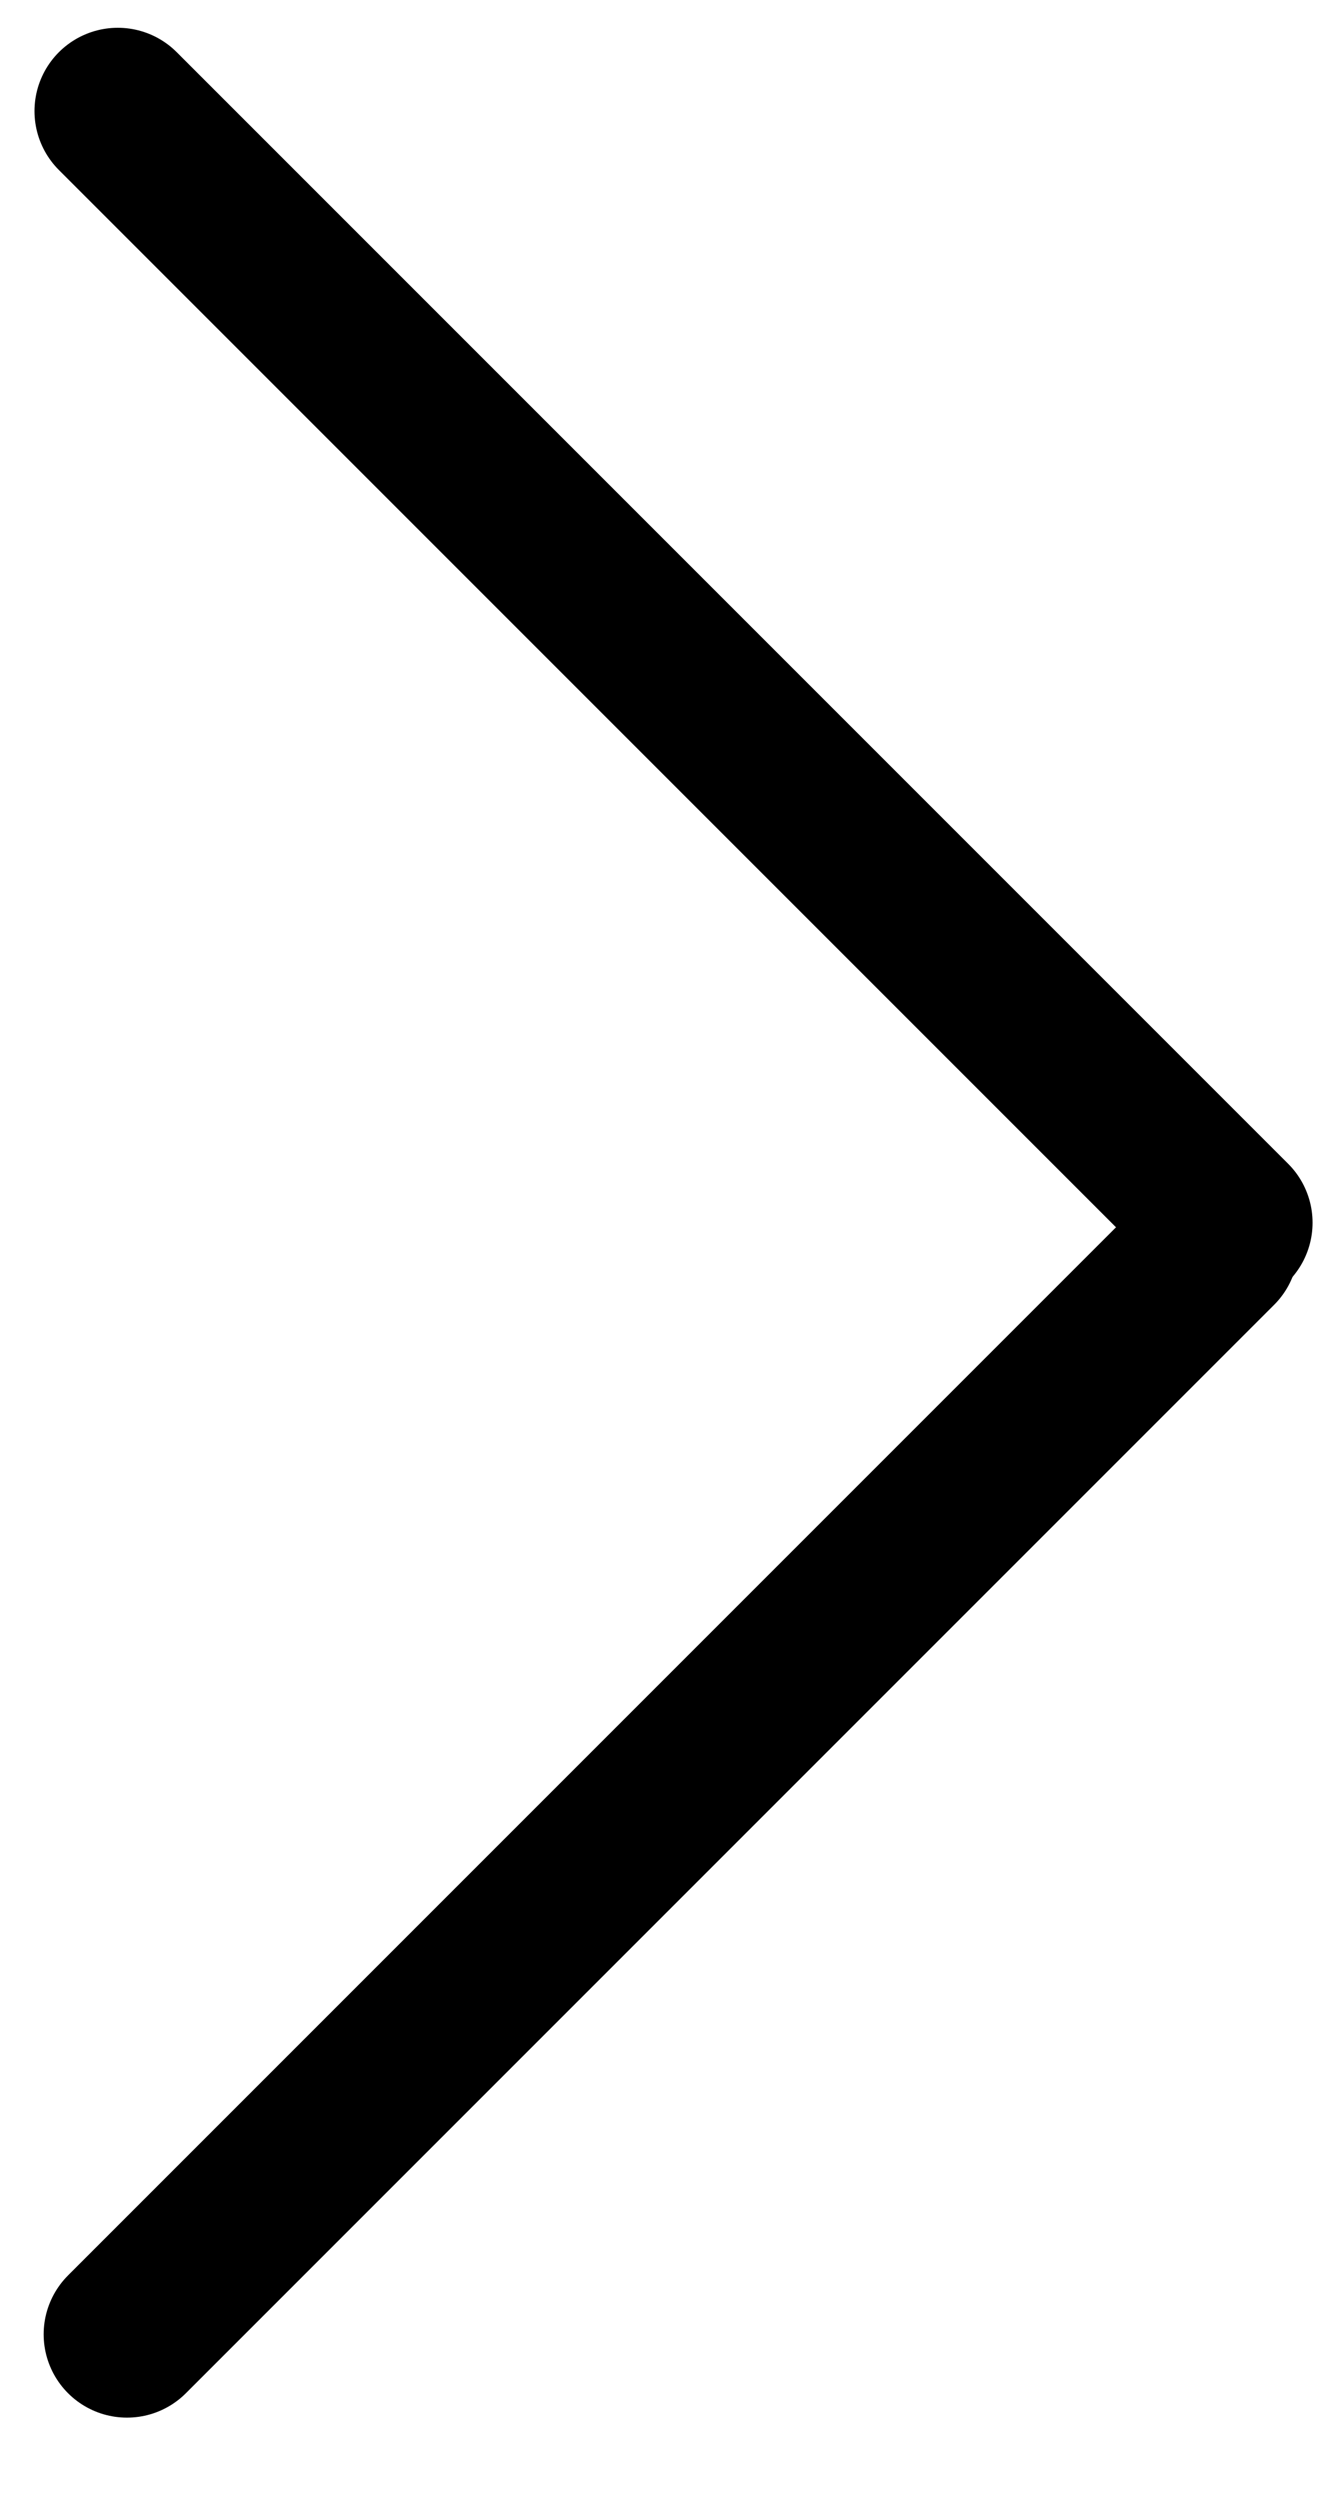 <svg width="24" height="45" viewBox="0 0 24 45" fill="none" xmlns="http://www.w3.org/2000/svg">
<line x1="2.121" y1="2" x2="22.132" y2="22.011" stroke="black" stroke-width="3" stroke-linecap="round"/>
<line x1="2.286" y1="42.022" x2="21.879" y2="22.429" stroke="black" stroke-width="3" stroke-linecap="round"/>
</svg>
